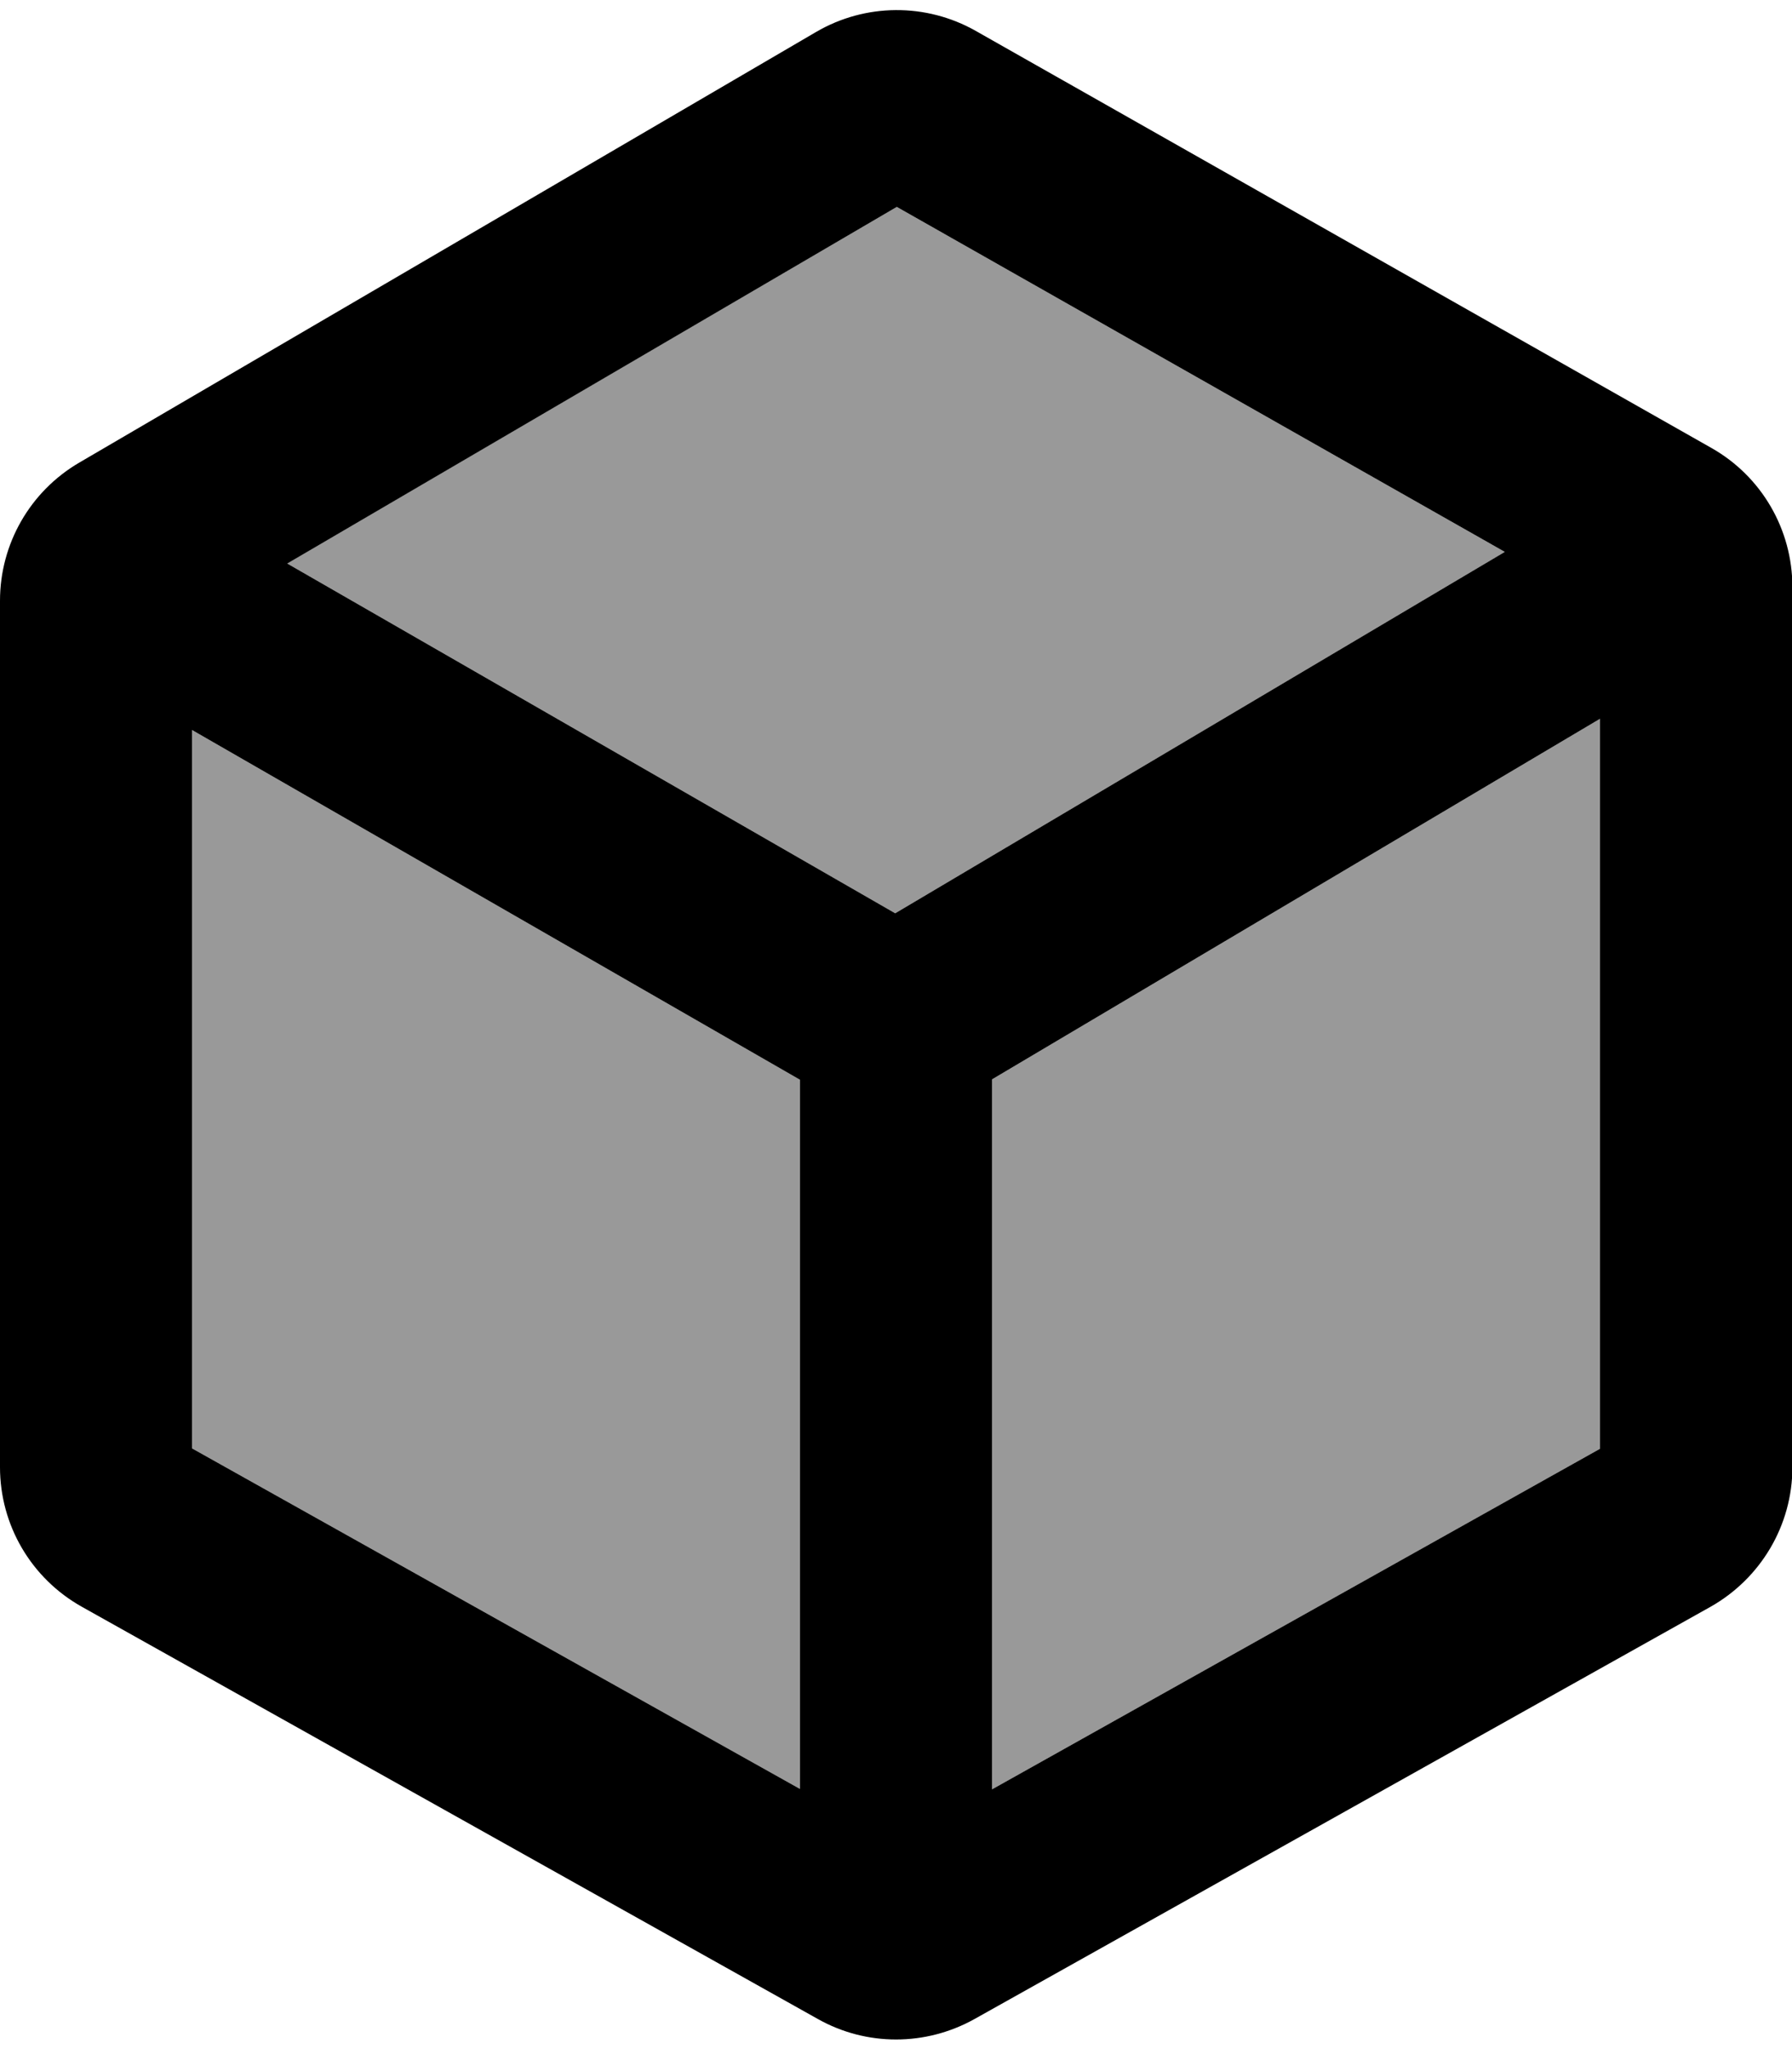 <svg xmlns="http://www.w3.org/2000/svg" viewBox="0 0 448 512"><defs><style>.fa-secondary{opacity:.4}</style></defs><path class="fa-secondary" d="M48 182.4l152 87.4 0 177.2L48 361.9l0-179.5zm23.8-41.7L224.2 51.7l152 86.2L223.8 228.2l-152-87.4zM248 269.7l152-90.1 0 182.4L248 447.1l0-177.4z"/><path class="fa-primary" d="M243.9 7.7c-12.4-7-27.6-6.9-39.9 .3L19.8 115.6C7.5 122.8 0 135.9 0 150.1L0 366.6c0 14.5 7.8 27.8 20.5 34.9l184 103c12.1 6.8 26.9 6.8 39.1 0l184-103c12.6-7.1 20.5-20.4 20.5-34.9l0-219.9c0-14.4-7.7-27.7-20.3-34.8L243.9 7.7zM71.8 140.8L224.2 51.7l152 86.2L223.8 228.2l-152-87.4zM48 182.4l152 87.4 0 177.2L48 361.9l0-179.5zM248 447.1l0-177.4 152-90.1 0 182.4L248 447.1z"/></svg>